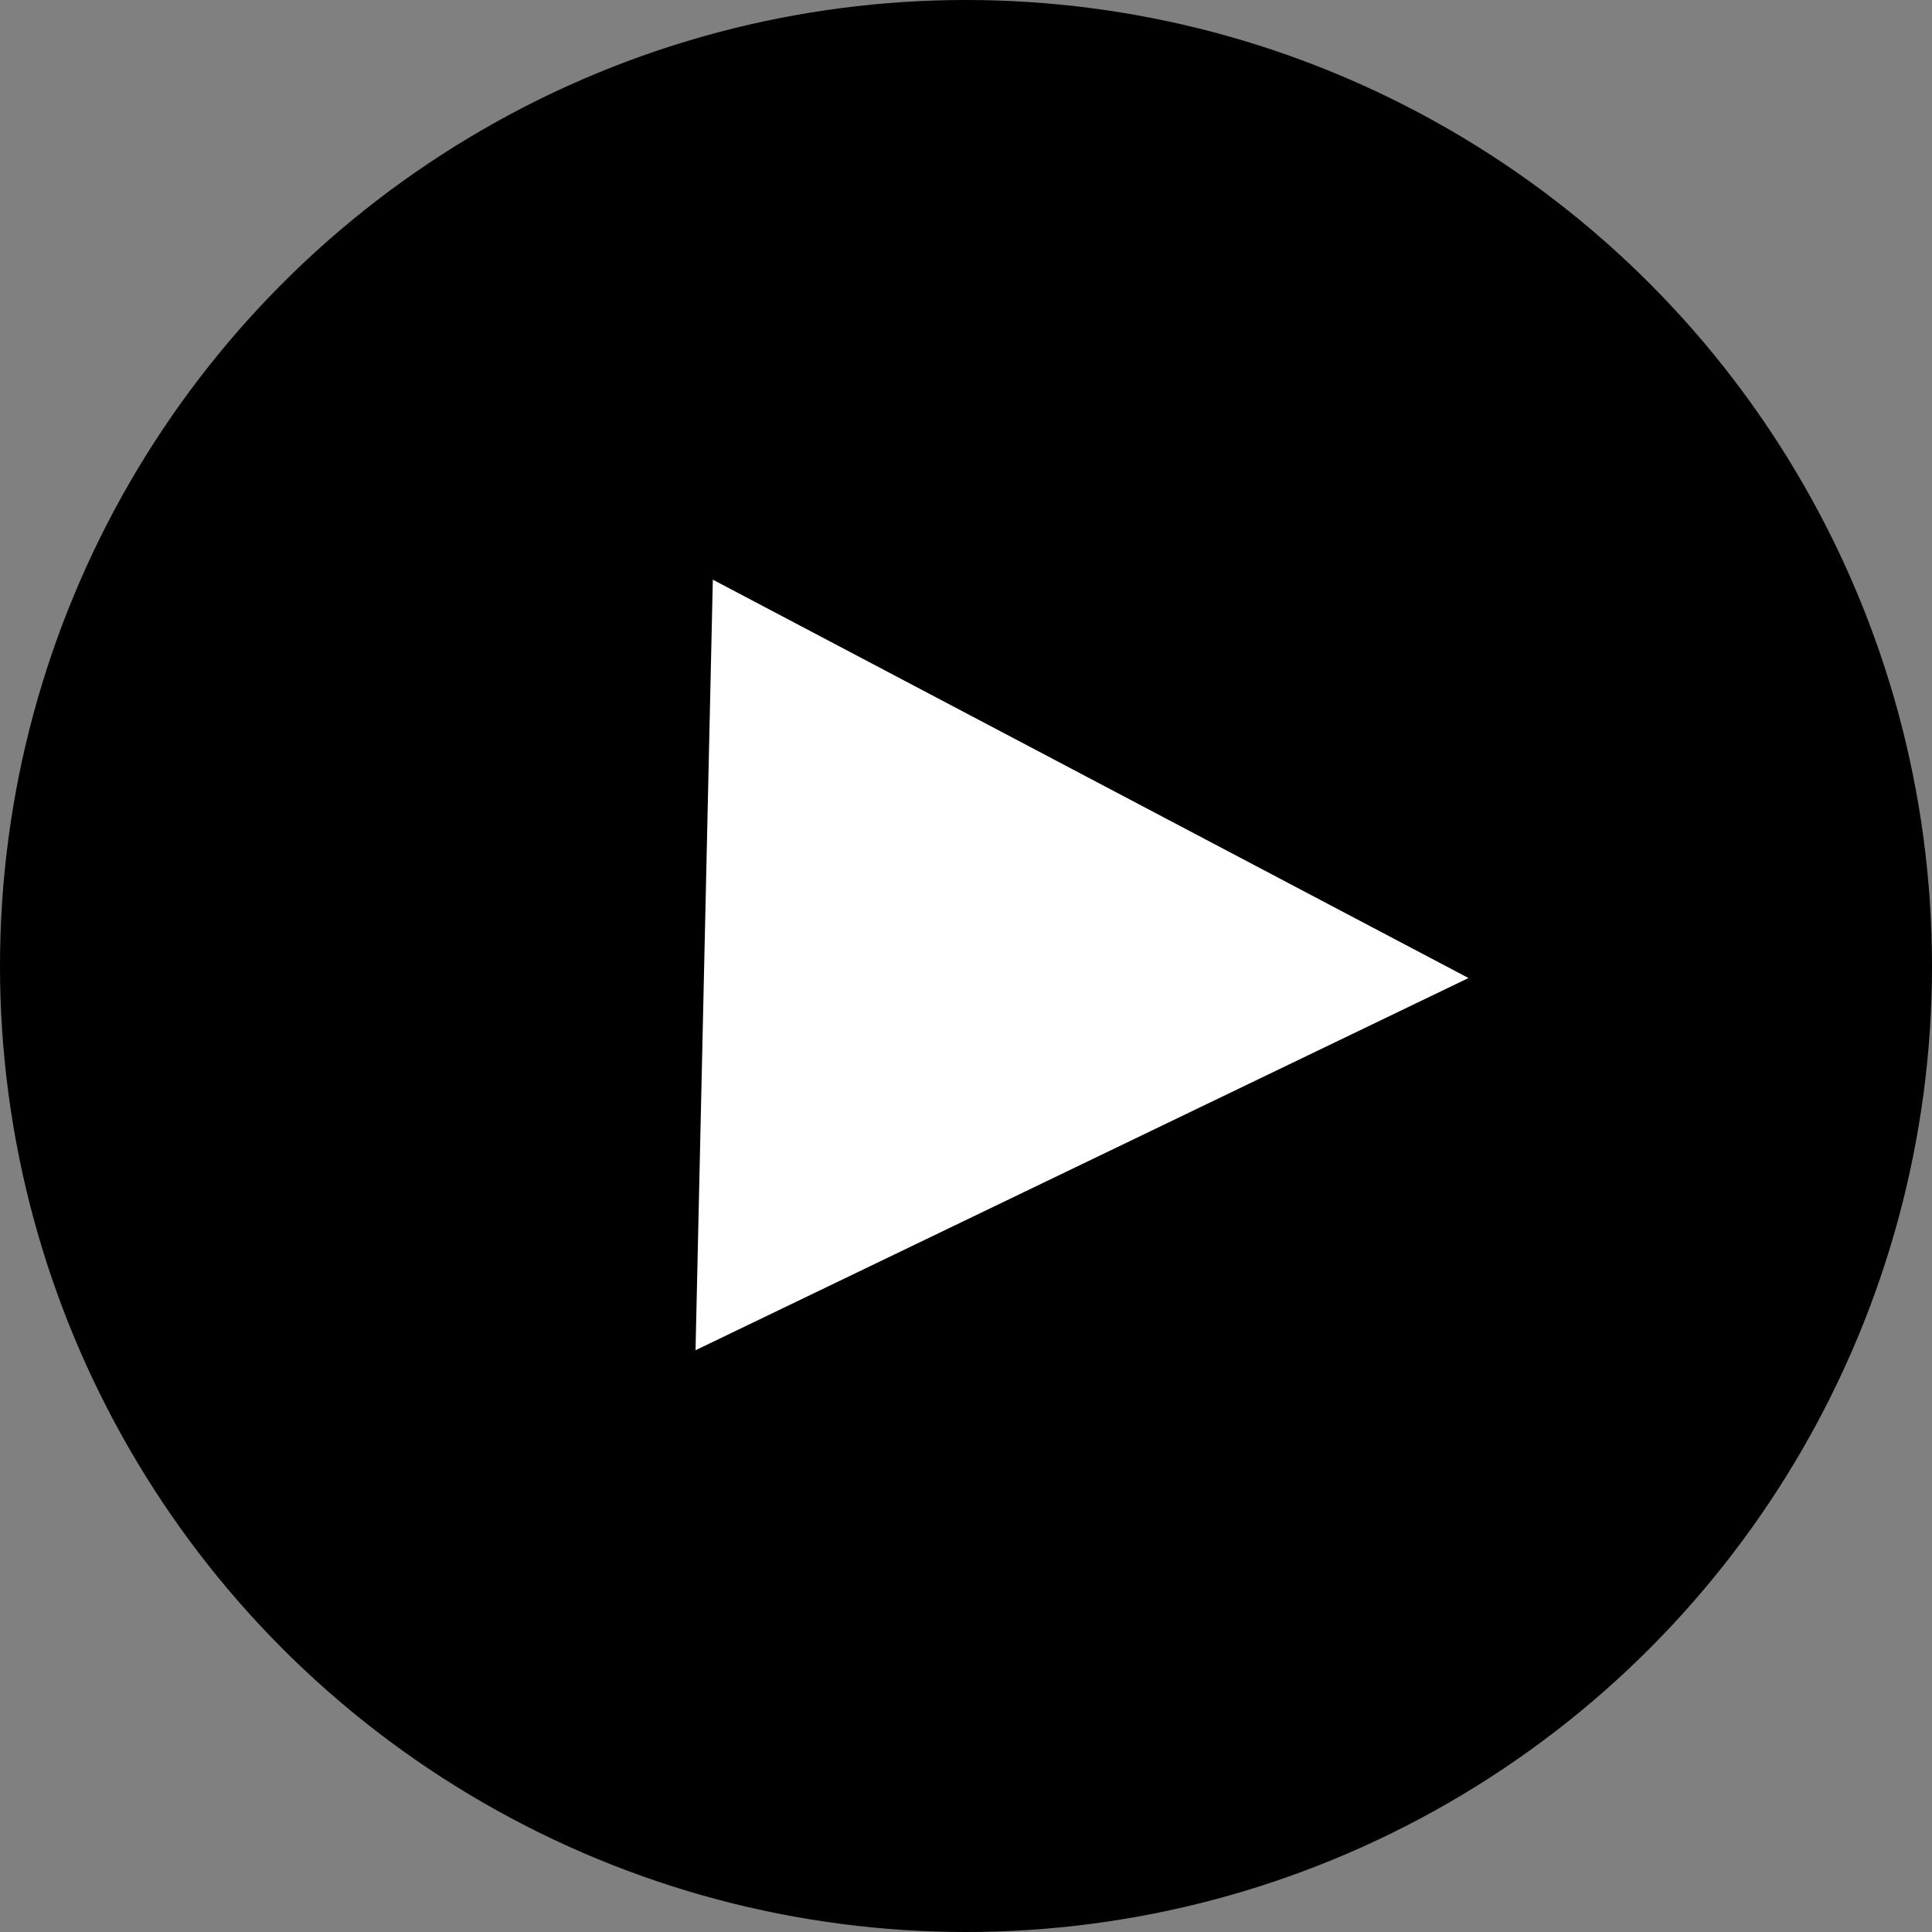 <?xml version="1.0" encoding="UTF-8" standalone="no"?>
<!-- Created with Inkscape (http://www.inkscape.org/) -->

<svg
   width="100mm"
   height="100mm"
   viewBox="0 0 100 100"
   version="1.1"
   id="svg5"
   inkscape:version="1.1.2 (b8e25be833, 2022-02-05)"
   sodipodi:docname="play.svg"
   xmlns:inkscape="http://www.inkscape.org/namespaces/inkscape"
   xmlns:sodipodi="http://sodipodi.sourceforge.net/DTD/sodipodi-0.dtd"
   xmlns="http://www.w3.org/2000/svg"
   xmlns:svg="http://www.w3.org/2000/svg">
  <rect x="0" y="0" width="100" height="100" fill="#808080" stroke="none"/>
  <sodipodi:namedview
     id="namedview7"
     pagecolor="#ffffff"
     bordercolor="#666666"
     borderopacity="1.0"
     inkscape:pageshadow="2"
     inkscape:pageopacity="0.0"
     inkscape:pagecheckerboard="0"
     inkscape:document-units="mm"
     showgrid="false"
     inkscape:zoom="0.46235269"
     inkscape:cx="236.83219"
     inkscape:cy="186.00519"
     inkscape:window-width="1366"
     inkscape:window-height="705"
     inkscape:window-x="-8"
     inkscape:window-y="-8"
     inkscape:window-maximized="1"
     inkscape:current-layer="layer1"
     showguides="false" />
  <defs
     id="defs2" />
  <g
     inkscape:label="Camada 1"
     inkscape:groupmode="layer"
     id="layer1"
     transform="translate(-58.442,-53.578)"
     style="display:inline">
    <circle
       style="fill:#000000;fill-opacity:1;stroke:none;stroke-width:0.265;stroke-opacity:1"
       id="path1981"
       cx="108.442"
       cy="103.578"
       r="50" />
    <path
       sodipodi:type="star"
       style="fill:#ffffff;fill-opacity:1;stroke:none;stroke-opacity:1"
       id="path3230"
       inkscape:flatsided="true"
       sodipodi:sides="3"
       sodipodi:cx="95.165443"
       sodipodi:cy="110.3054"
       sodipodi:r1="133.90475"
       sodipodi:r2="66.952377"
       sodipodi:arg1="2.1139859"
       sodipodi:arg2="3.1611835"
       inkscape:rounded="0"
       inkscape:randomized="0"
       d="M 25.954,224.936 30.498,-6.949 229.044,112.929 Z"
       transform="matrix(0.197,0,0,0.172,89.33,84.777)"
       inkscape:transform-center-x="-6.3683833"
       inkscape:transform-center-y="-0.22624578" />
  </g>
</svg>
